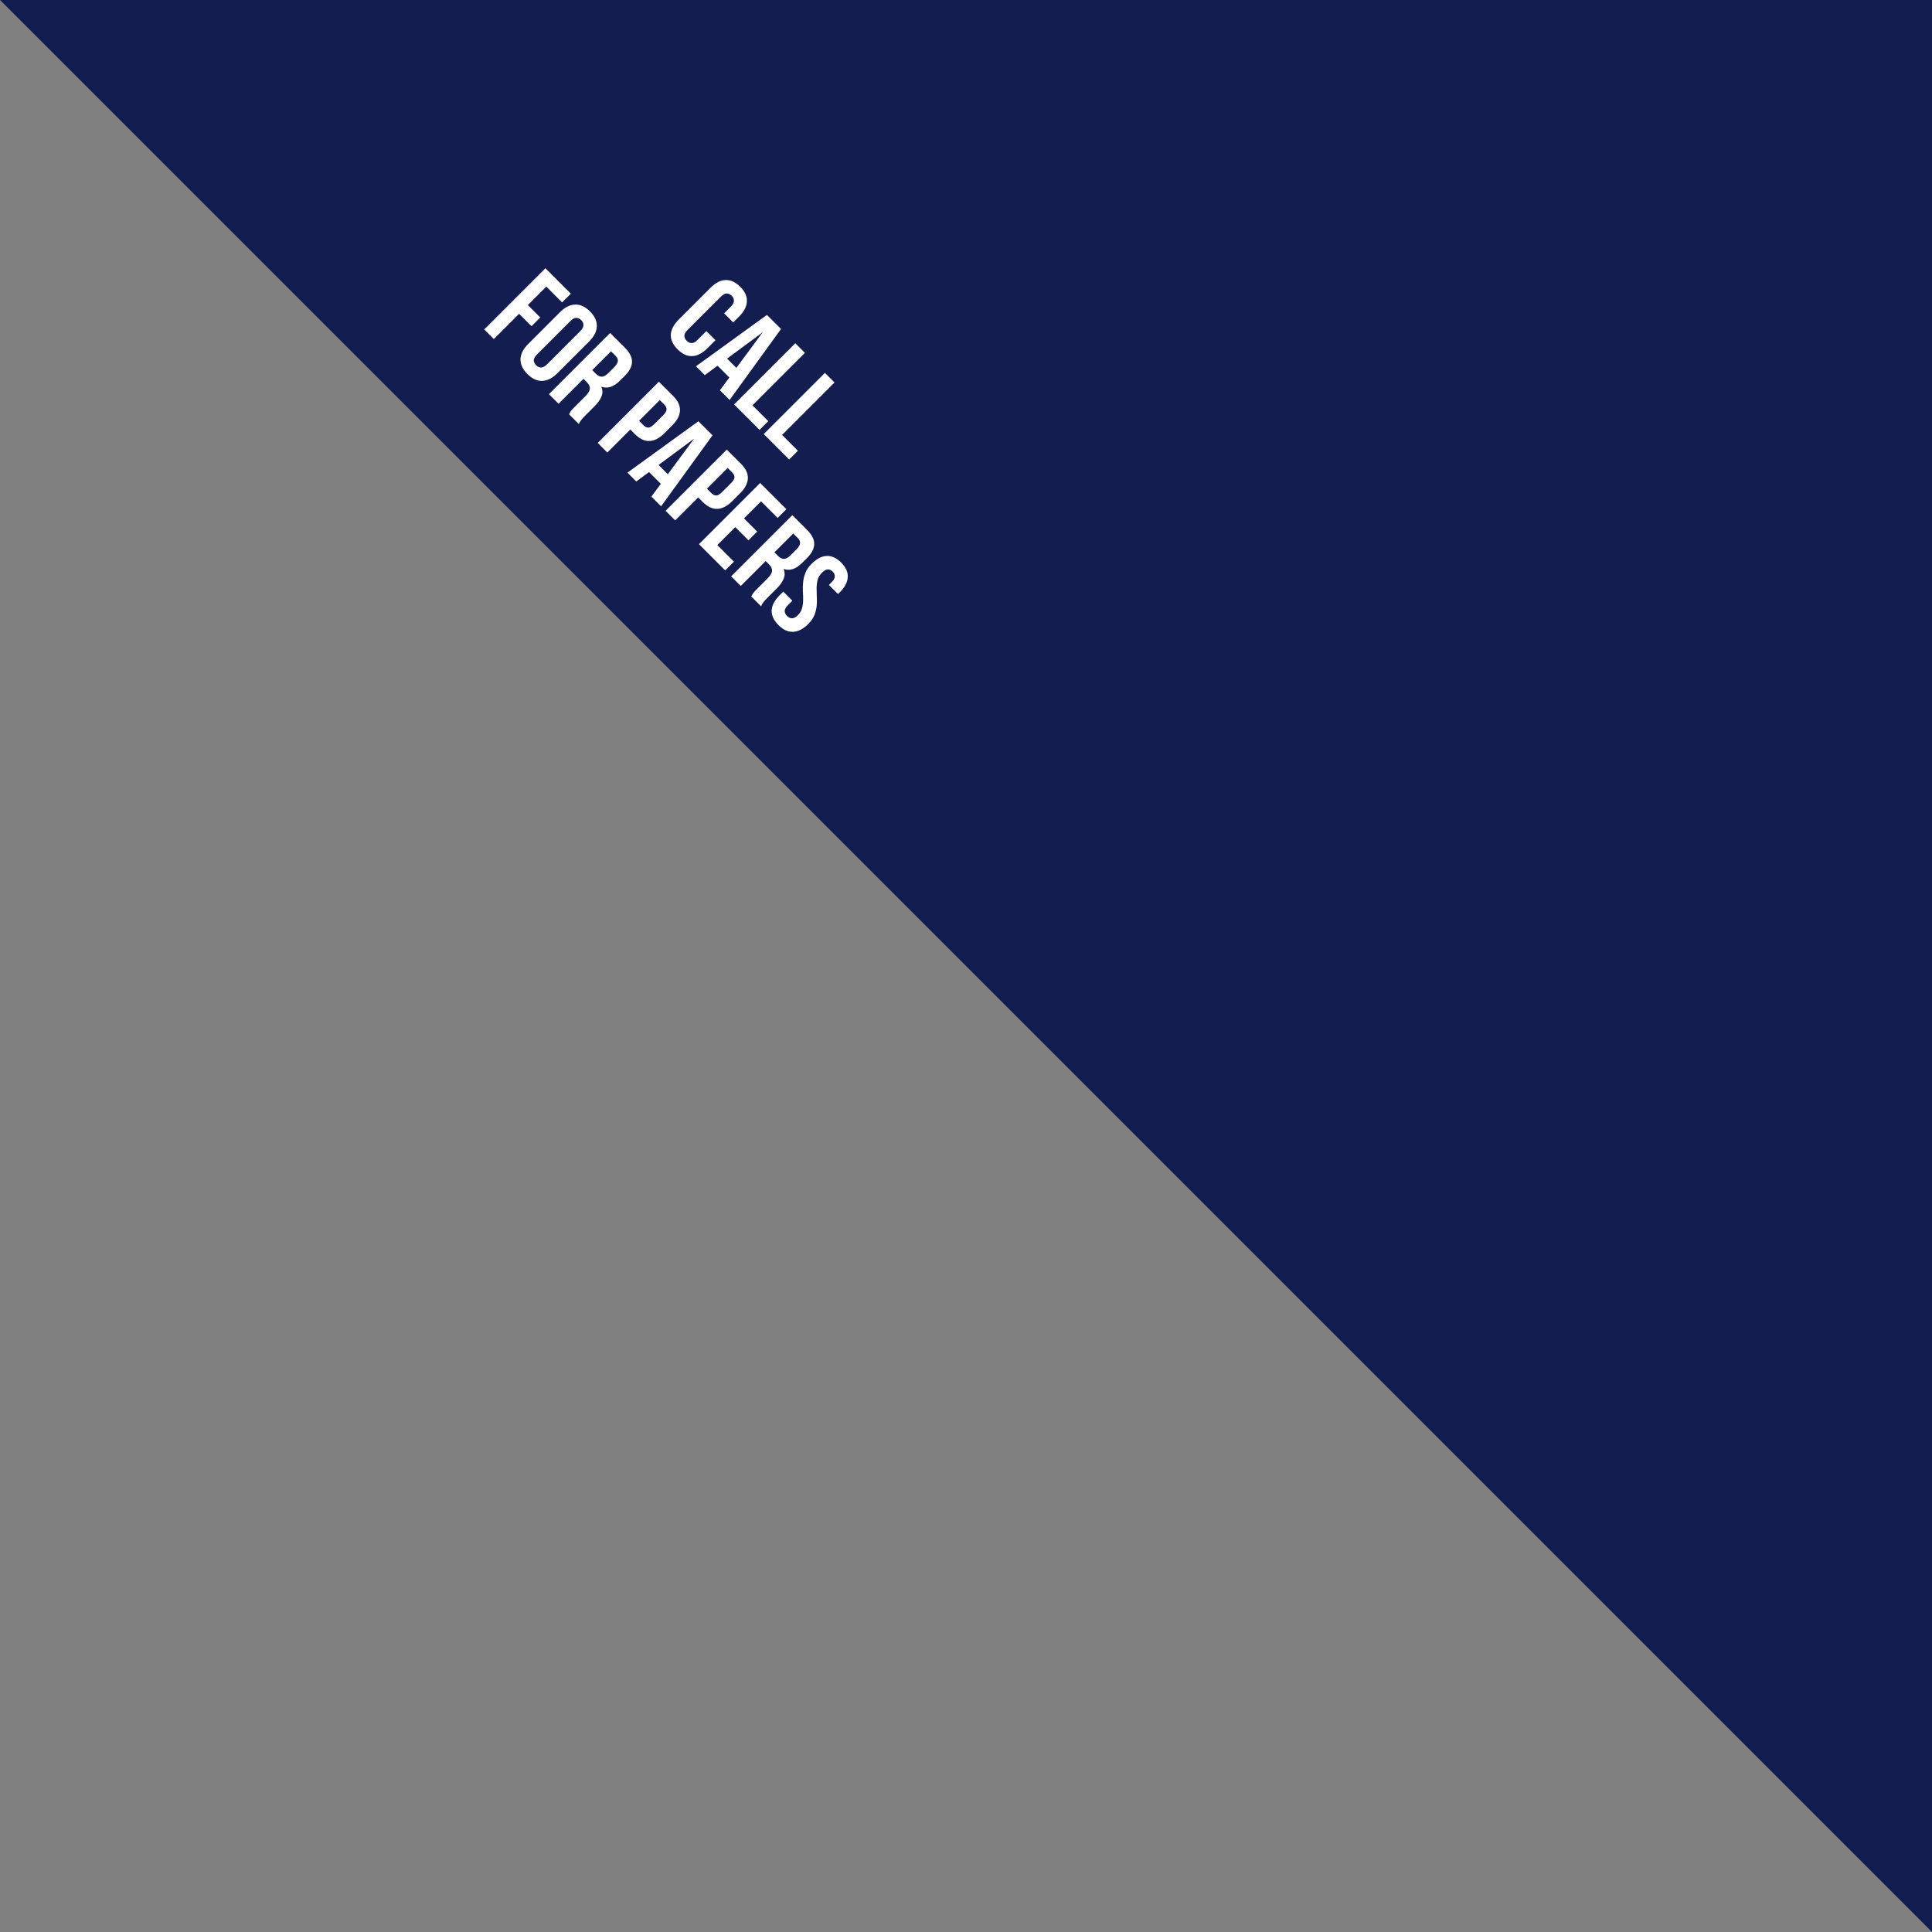 <svg width="750" height="750" viewBox="0 0 750 750" fill="none" xmlns="http://www.w3.org/2000/svg">
<rect x="0" y="0" width="750" height="750" fill="#808080" stroke="none"/>
<path d="M0 0H750L0 750V0Z" transform="translate(750) scale(-1 1)" fill="#131D50"/>
<path d="M68.435 23.472V27.936C68.435 30.656 67.763 32.752 66.419 34.224C65.107 35.664 63.155 36.384 60.563 36.384C57.971 36.384 56.003 35.664 54.659 34.224C53.347 32.752 52.691 30.656 52.691 27.936V10.464C52.691 7.744 53.347 5.664 54.659 4.224C56.003 2.752 57.971 2.016 60.563 2.016C63.155 2.016 65.107 2.752 66.419 4.224C67.763 5.664 68.435 7.744 68.435 10.464V13.728H63.443V10.128C63.443 8.912 63.187 8.064 62.675 7.584C62.195 7.072 61.539 6.816 60.707 6.816C59.875 6.816 59.203 7.072 58.691 7.584C58.211 8.064 57.971 8.912 57.971 10.128V28.272C57.971 29.488 58.211 30.336 58.691 30.816C59.203 31.296 59.875 31.536 60.707 31.536C61.539 31.536 62.195 31.296 62.675 30.816C63.187 30.336 63.443 29.488 63.443 28.272V23.472H68.435ZM88.727 36H83.399L82.487 29.904H76.007L75.095 36H70.247L75.623 2.4H83.351L88.727 36ZM76.679 25.344H81.767L79.223 8.352L76.679 25.344ZM91.186 2.4H96.466V31.2H105.154V36H91.186V2.4ZM107.451 2.4H112.731V31.2H121.419V36H107.451V2.4ZM7.286 65.328H14.102V70.128H7.286V84H2.006V50.4H15.974V55.2H7.286V65.328ZM23.354 76.272C23.354 77.488 23.594 78.352 24.074 78.864C24.586 79.344 25.258 79.584 26.09 79.584C26.922 79.584 27.578 79.344 28.058 78.864C28.57 78.352 28.826 77.488 28.826 76.272V58.128C28.826 56.912 28.57 56.064 28.058 55.584C27.578 55.072 26.922 54.816 26.09 54.816C25.258 54.816 24.586 55.072 24.074 55.584C23.594 56.064 23.354 56.912 23.354 58.128V76.272ZM18.074 58.464C18.074 55.744 18.762 53.664 20.138 52.224C21.514 50.752 23.498 50.016 26.09 50.016C28.682 50.016 30.666 50.752 32.042 52.224C33.418 53.664 34.106 55.744 34.106 58.464V75.936C34.106 78.656 33.418 80.752 32.042 82.224C30.666 83.664 28.682 84.384 26.09 84.384C23.498 84.384 21.514 83.664 20.138 82.224C18.762 80.752 18.074 78.656 18.074 75.936V58.464ZM48.577 84C48.513 83.776 48.449 83.568 48.385 83.376C48.321 83.184 48.257 82.944 48.193 82.656C48.161 82.368 48.129 82 48.097 81.552C48.097 81.104 48.097 80.544 48.097 79.872V74.592C48.097 73.024 47.825 71.92 47.281 71.28C46.737 70.64 45.857 70.32 44.641 70.32H42.817V84H37.537V50.4H45.505C48.257 50.4 50.241 51.04 51.457 52.32C52.705 53.6 53.329 55.536 53.329 58.128V60.768C53.329 64.224 52.177 66.496 49.873 67.584C51.217 68.128 52.129 69.024 52.609 70.272C53.121 71.488 53.377 72.976 53.377 74.736V79.92C53.377 80.752 53.409 81.488 53.473 82.128C53.537 82.736 53.697 83.36 53.953 84H48.577ZM42.817 55.2V65.52H44.881C45.873 65.52 46.641 65.264 47.185 64.752C47.761 64.24 48.049 63.312 48.049 61.968V58.656C48.049 57.44 47.825 56.56 47.377 56.016C46.961 55.472 46.289 55.2 45.361 55.2H42.817ZM72.079 50.4C74.735 50.4 76.703 51.104 77.983 52.512C79.295 53.92 79.951 55.984 79.951 58.704V63.072C79.951 65.792 79.295 67.856 77.983 69.264C76.703 70.672 74.735 71.376 72.079 71.376H69.583V84H64.303V50.4H72.079ZM69.583 55.2V66.576H72.079C72.911 66.576 73.551 66.352 73.999 65.904C74.447 65.456 74.671 64.624 74.671 63.408V58.368C74.671 57.152 74.447 56.32 73.999 55.872C73.551 55.424 72.911 55.2 72.079 55.2H69.583ZM99.11 84H93.782L92.87 77.904H86.39L85.478 84H80.63L86.006 50.4H93.734L99.11 84ZM87.062 73.344H92.15L89.606 56.352L87.062 73.344ZM109.344 50.4C112 50.4 113.968 51.104 115.248 52.512C116.56 53.92 117.216 55.984 117.216 58.704V63.072C117.216 65.792 116.56 67.856 115.248 69.264C113.968 70.672 112 71.376 109.344 71.376H106.848V84H101.568V50.4H109.344ZM106.848 55.2V66.576H109.344C110.176 66.576 110.816 66.352 111.264 65.904C111.712 65.456 111.936 64.624 111.936 63.408V58.368C111.936 57.152 111.712 56.32 111.264 55.872C110.816 55.424 110.176 55.2 109.344 55.2H106.848ZM125.177 64.56H132.425V69.36H125.177V79.2H134.297V84H119.897V50.4H134.297V55.2H125.177V64.56ZM148.608 84C148.544 83.776 148.48 83.568 148.416 83.376C148.352 83.184 148.288 82.944 148.224 82.656C148.192 82.368 148.16 82 148.128 81.552C148.128 81.104 148.128 80.544 148.128 79.872V74.592C148.128 73.024 147.856 71.92 147.312 71.28C146.768 70.64 145.888 70.32 144.672 70.32H142.848V84H137.568V50.4H145.536C148.288 50.4 150.272 51.04 151.488 52.32C152.736 53.6 153.36 55.536 153.36 58.128V60.768C153.36 64.224 152.208 66.496 149.904 67.584C151.248 68.128 152.16 69.024 152.64 70.272C153.152 71.488 153.408 72.976 153.408 74.736V79.92C153.408 80.752 153.44 81.488 153.504 82.128C153.568 82.736 153.728 83.36 153.984 84H148.608ZM142.848 55.2V65.52H144.912C145.904 65.52 146.672 65.264 147.216 64.752C147.792 64.24 148.08 63.312 148.08 61.968V58.656C148.08 57.44 147.856 56.56 147.408 56.016C146.992 55.472 146.32 55.2 145.392 55.2H142.848ZM156.209 58.464C156.209 55.744 156.849 53.664 158.129 52.224C159.441 50.752 161.393 50.016 163.985 50.016C166.577 50.016 168.513 50.752 169.793 52.224C171.105 53.664 171.761 55.744 171.761 58.464V59.52H166.769V58.128C166.769 56.912 166.529 56.064 166.049 55.584C165.601 55.072 164.961 54.816 164.129 54.816C163.297 54.816 162.641 55.072 162.161 55.584C161.713 56.064 161.489 56.912 161.489 58.128C161.489 59.28 161.745 60.304 162.257 61.2C162.769 62.064 163.409 62.896 164.177 63.696C164.945 64.464 165.761 65.248 166.625 66.048C167.521 66.816 168.353 67.664 169.121 68.592C169.889 69.52 170.529 70.576 171.041 71.76C171.553 72.944 171.809 74.336 171.809 75.936C171.809 78.656 171.137 80.752 169.793 82.224C168.481 83.664 166.529 84.384 163.937 84.384C161.345 84.384 159.377 83.664 158.033 82.224C156.721 80.752 156.065 78.656 156.065 75.936V73.872H161.057V76.272C161.057 77.488 161.297 78.336 161.777 78.816C162.289 79.296 162.961 79.536 163.793 79.536C164.625 79.536 165.281 79.296 165.761 78.816C166.273 78.336 166.529 77.488 166.529 76.272C166.529 75.12 166.273 74.112 165.761 73.248C165.249 72.352 164.609 71.52 163.841 70.752C163.073 69.952 162.241 69.168 161.345 68.4C160.481 67.6 159.665 66.736 158.897 65.808C158.129 64.88 157.489 63.824 156.977 62.64C156.465 61.456 156.209 60.064 156.209 58.464Z" transform="translate(245.953 67.071) rotate(45)" fill="white"/>
</svg>
